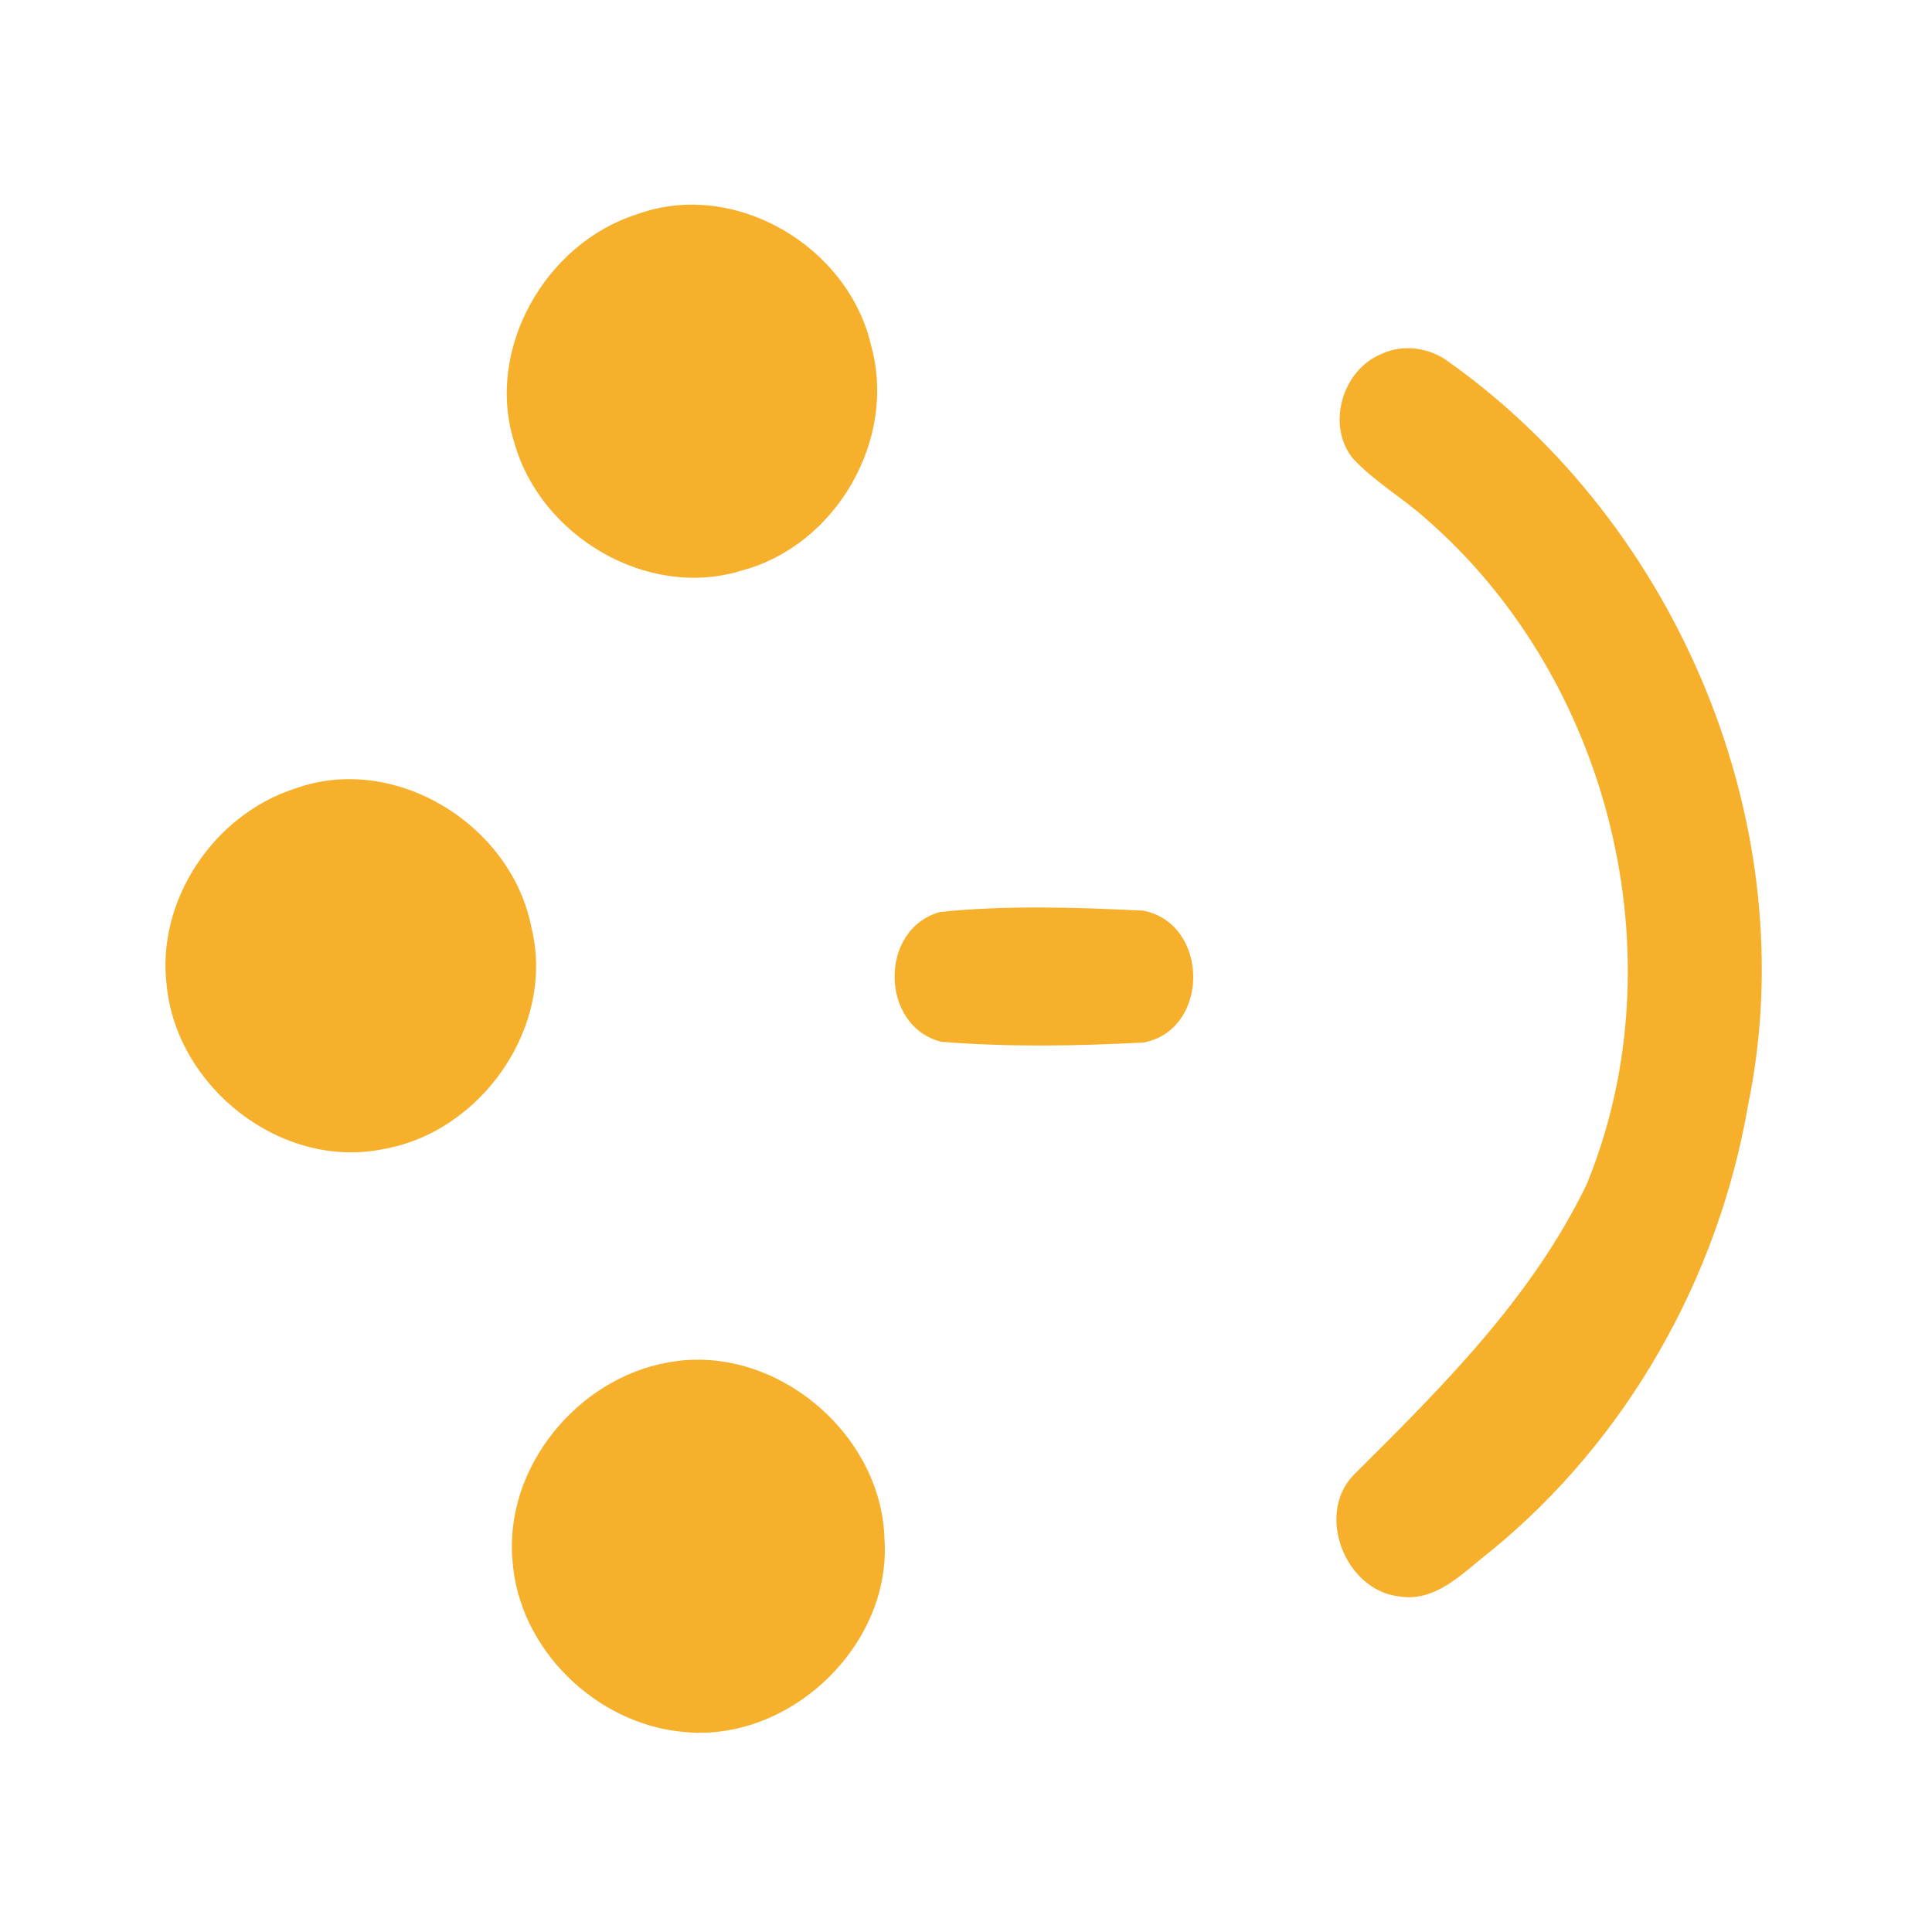 <?xml version="1.0" encoding="UTF-8" ?>
<!DOCTYPE svg PUBLIC "-//W3C//DTD SVG 1.1//EN" "http://www.w3.org/Graphics/SVG/1.1/DTD/svg11.dtd">
<svg width="192pt" height="192pt" viewBox="0 0 192 192" version="1.1" xmlns="http://www.w3.org/2000/svg">
<g id="#f6b02bff">
<path fill="#f6b02b" opacity="1.00" d=" M 63.29 21.30 C 72.96 17.75 84.31 24.46 86.57 34.34 C 89.18 43.69 83.06 54.22 73.71 56.70 C 64.32 59.62 53.69 53.27 51.10 43.95 C 48.19 34.71 54.20 24.18 63.29 21.30 Z" />
<path fill="#f6b02b" opacity="1.00" d=" M 137.24 35.20 C 139.43 34.14 142.10 34.54 144.01 35.99 C 166.84 52.22 179.42 82.24 173.72 109.83 C 170.77 127.02 161.66 143.13 148.12 154.17 C 145.45 156.22 142.72 159.30 138.99 158.64 C 133.66 158.01 130.72 150.45 134.55 146.55 C 143.30 137.87 152.27 128.93 157.69 117.68 C 166.95 95.09 159.98 67.30 141.54 51.41 C 139.24 49.38 136.55 47.82 134.45 45.57 C 131.79 42.28 133.38 36.79 137.24 35.20 Z" />
<path fill="#f6b02b" opacity="1.00" d=" M 29.32 78.37 C 39.24 74.78 50.80 81.95 52.80 92.12 C 55.26 101.96 47.87 112.54 38.01 114.21 C 27.93 116.23 17.58 108.06 16.57 97.98 C 15.50 89.50 21.25 80.95 29.32 78.37 Z" />
<path fill="#f6b02b" opacity="1.00" d=" M 93.44 90.63 C 100.11 89.94 106.94 90.17 113.63 90.50 C 120.18 91.80 120.27 102.28 113.69 103.60 C 107.00 103.96 100.21 104.07 93.53 103.53 C 87.42 101.97 87.33 92.28 93.44 90.63 Z" />
<path fill="#f6b02b" opacity="1.00" d=" M 66.33 135.41 C 76.84 133.40 87.61 142.33 87.90 152.95 C 88.62 163.55 78.45 173.19 67.94 172.12 C 59.22 171.34 51.53 163.87 50.93 155.06 C 50.12 145.86 57.35 137.03 66.33 135.41 Z" />
</g>
</svg>
